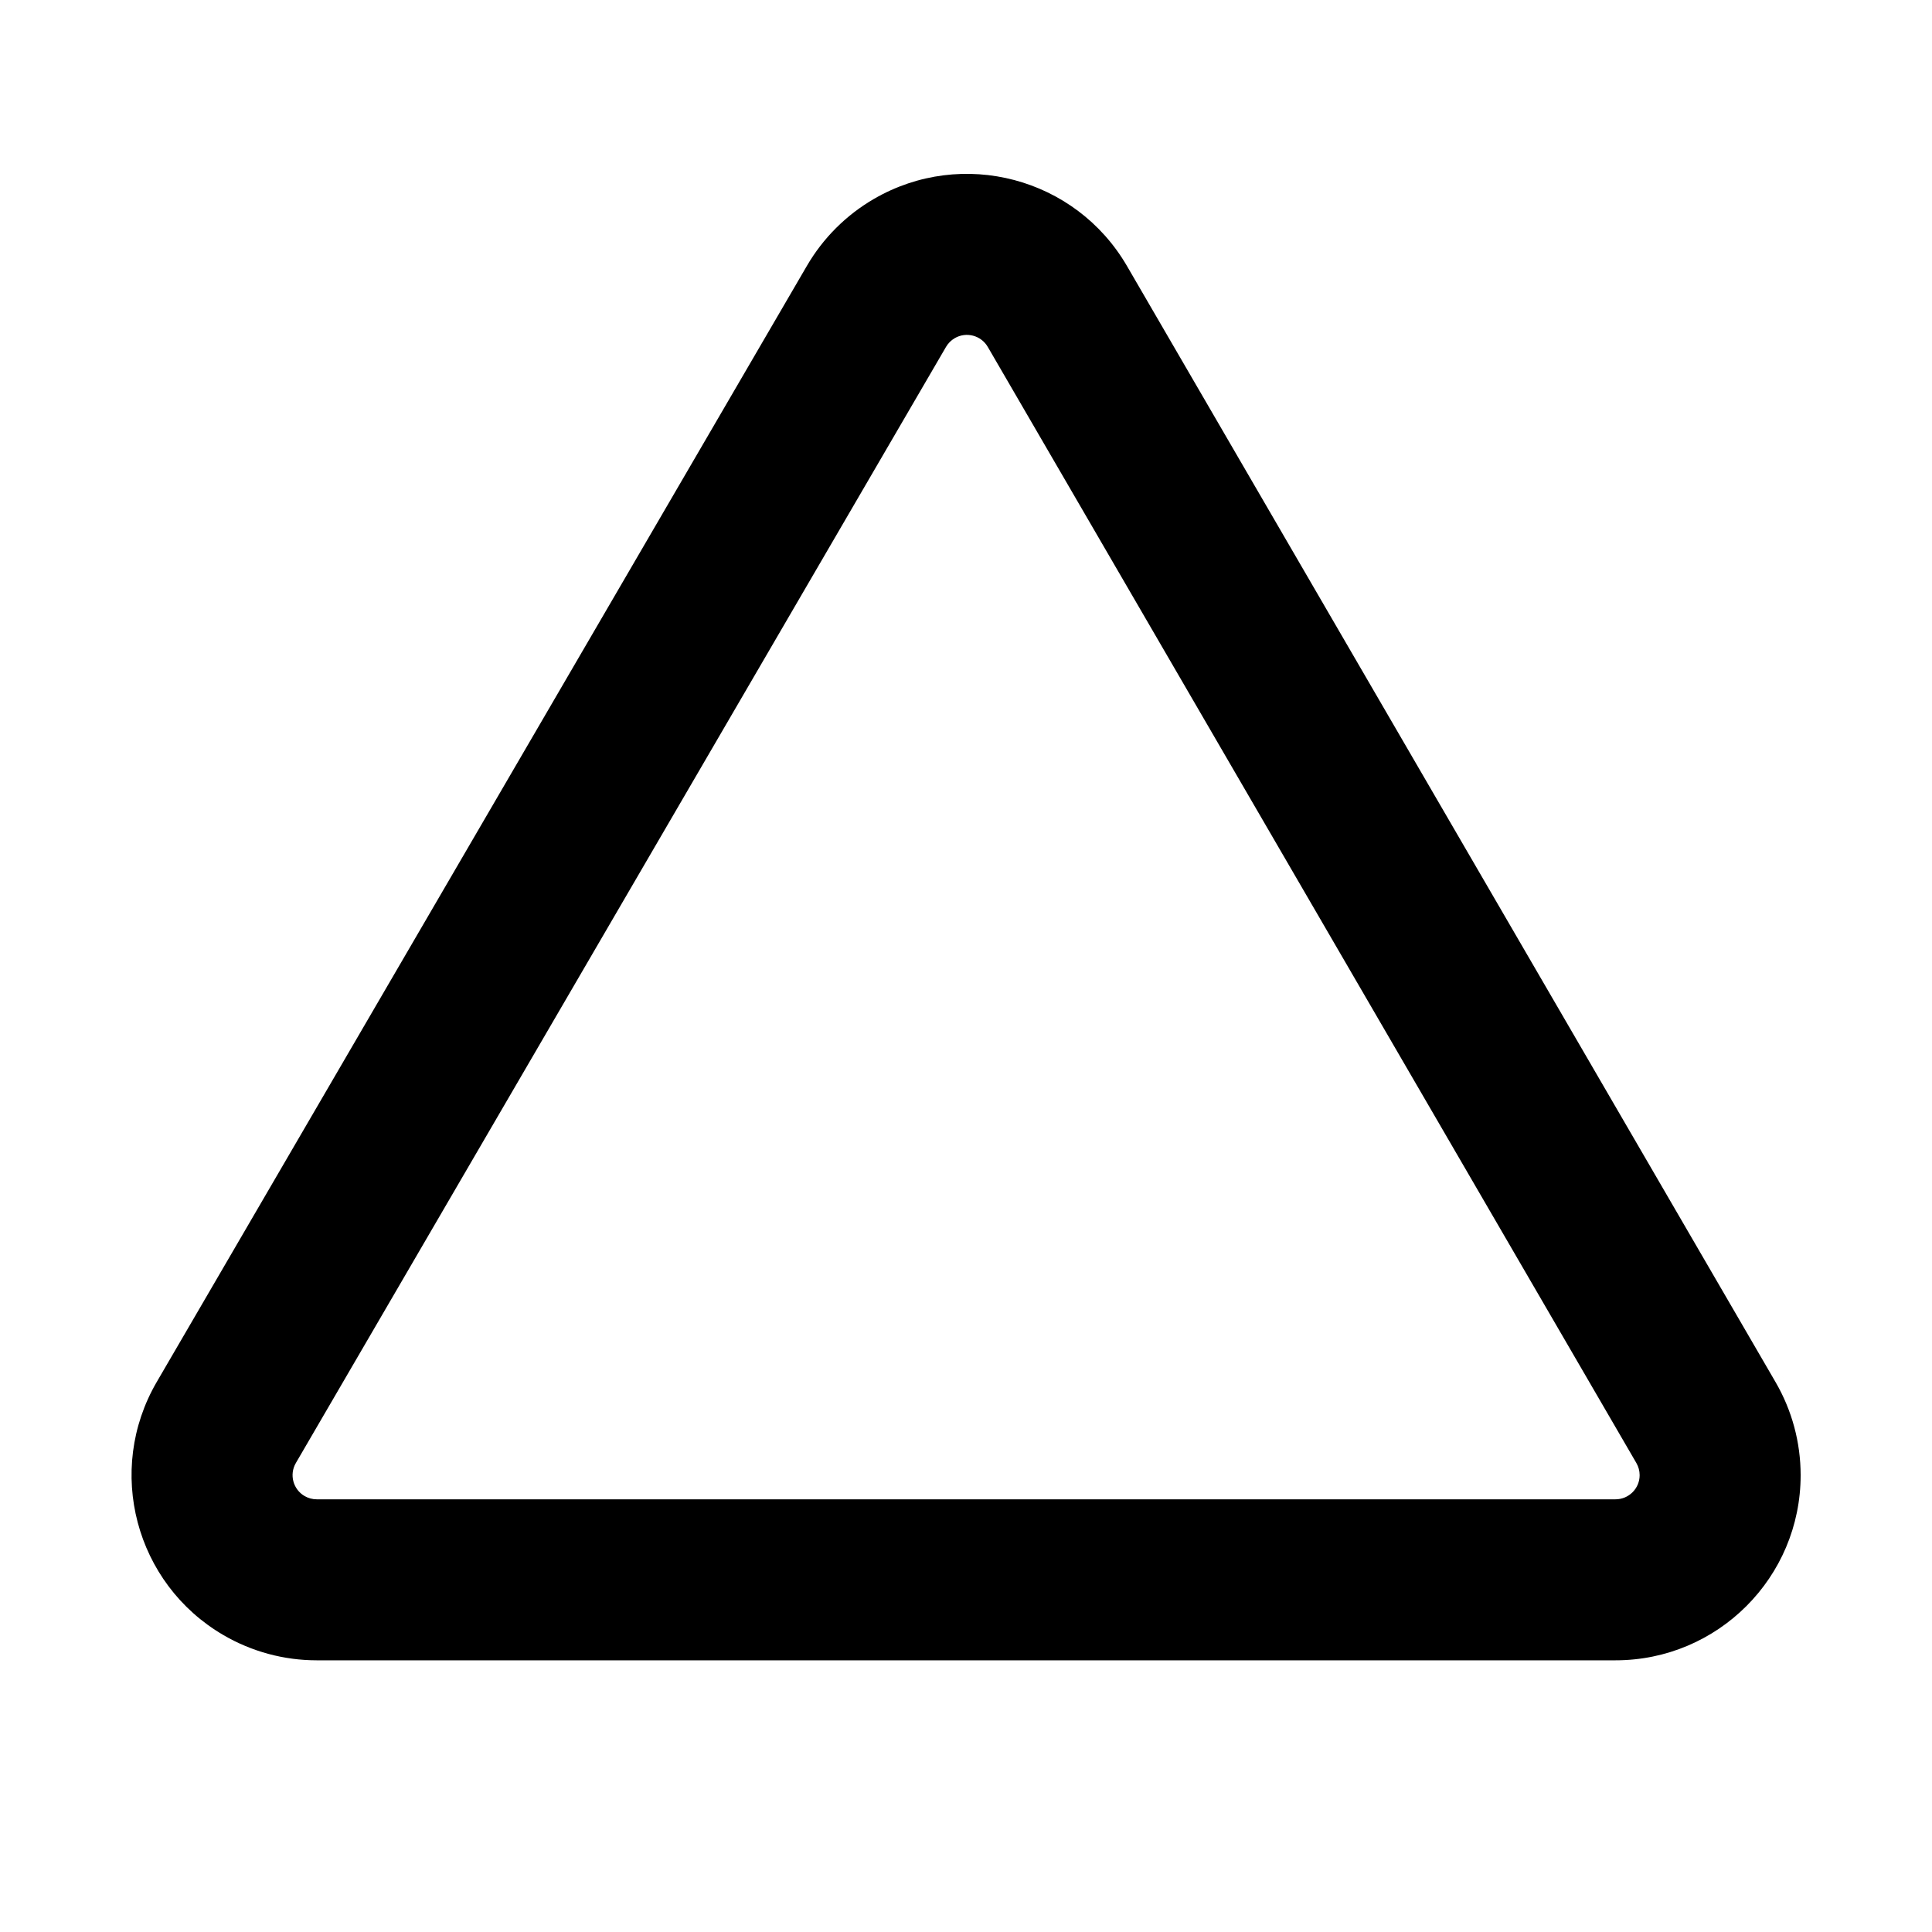 <svg height="960" viewBox="0 0 960 960" width="960" xmlns="http://www.w3.org/2000/svg"><path d="m802.73 86.386c50.81 0 92 41.19 92 92 0 16.237-4.297 32.185-12.456 46.224l-322.286 554.598c-25.529 43.931-81.838 58.849-125.769 33.32-13.783-8.009-25.248-19.462-33.271-33.236l-323.065-554.598c-25.575-43.904-10.716-100.229 33.188-125.804 14.059-8.19 30.038-12.504 46.308-12.504zm0 80h-645.351c-2.122 0-4.206.563-6.04 1.631-5.727 3.336-7.665 10.683-4.329 16.409l323.065 554.598c1.047 1.797 2.542 3.29 4.34 4.335 5.73 3.33 13.075 1.384 16.405-4.346l322.286-554.598c1.064-1.831 1.625-3.911 1.625-6.029 0-6.627-5.373-12-12-12z" transform="matrix(1 0 0 -1 0 911.386)"/></svg>